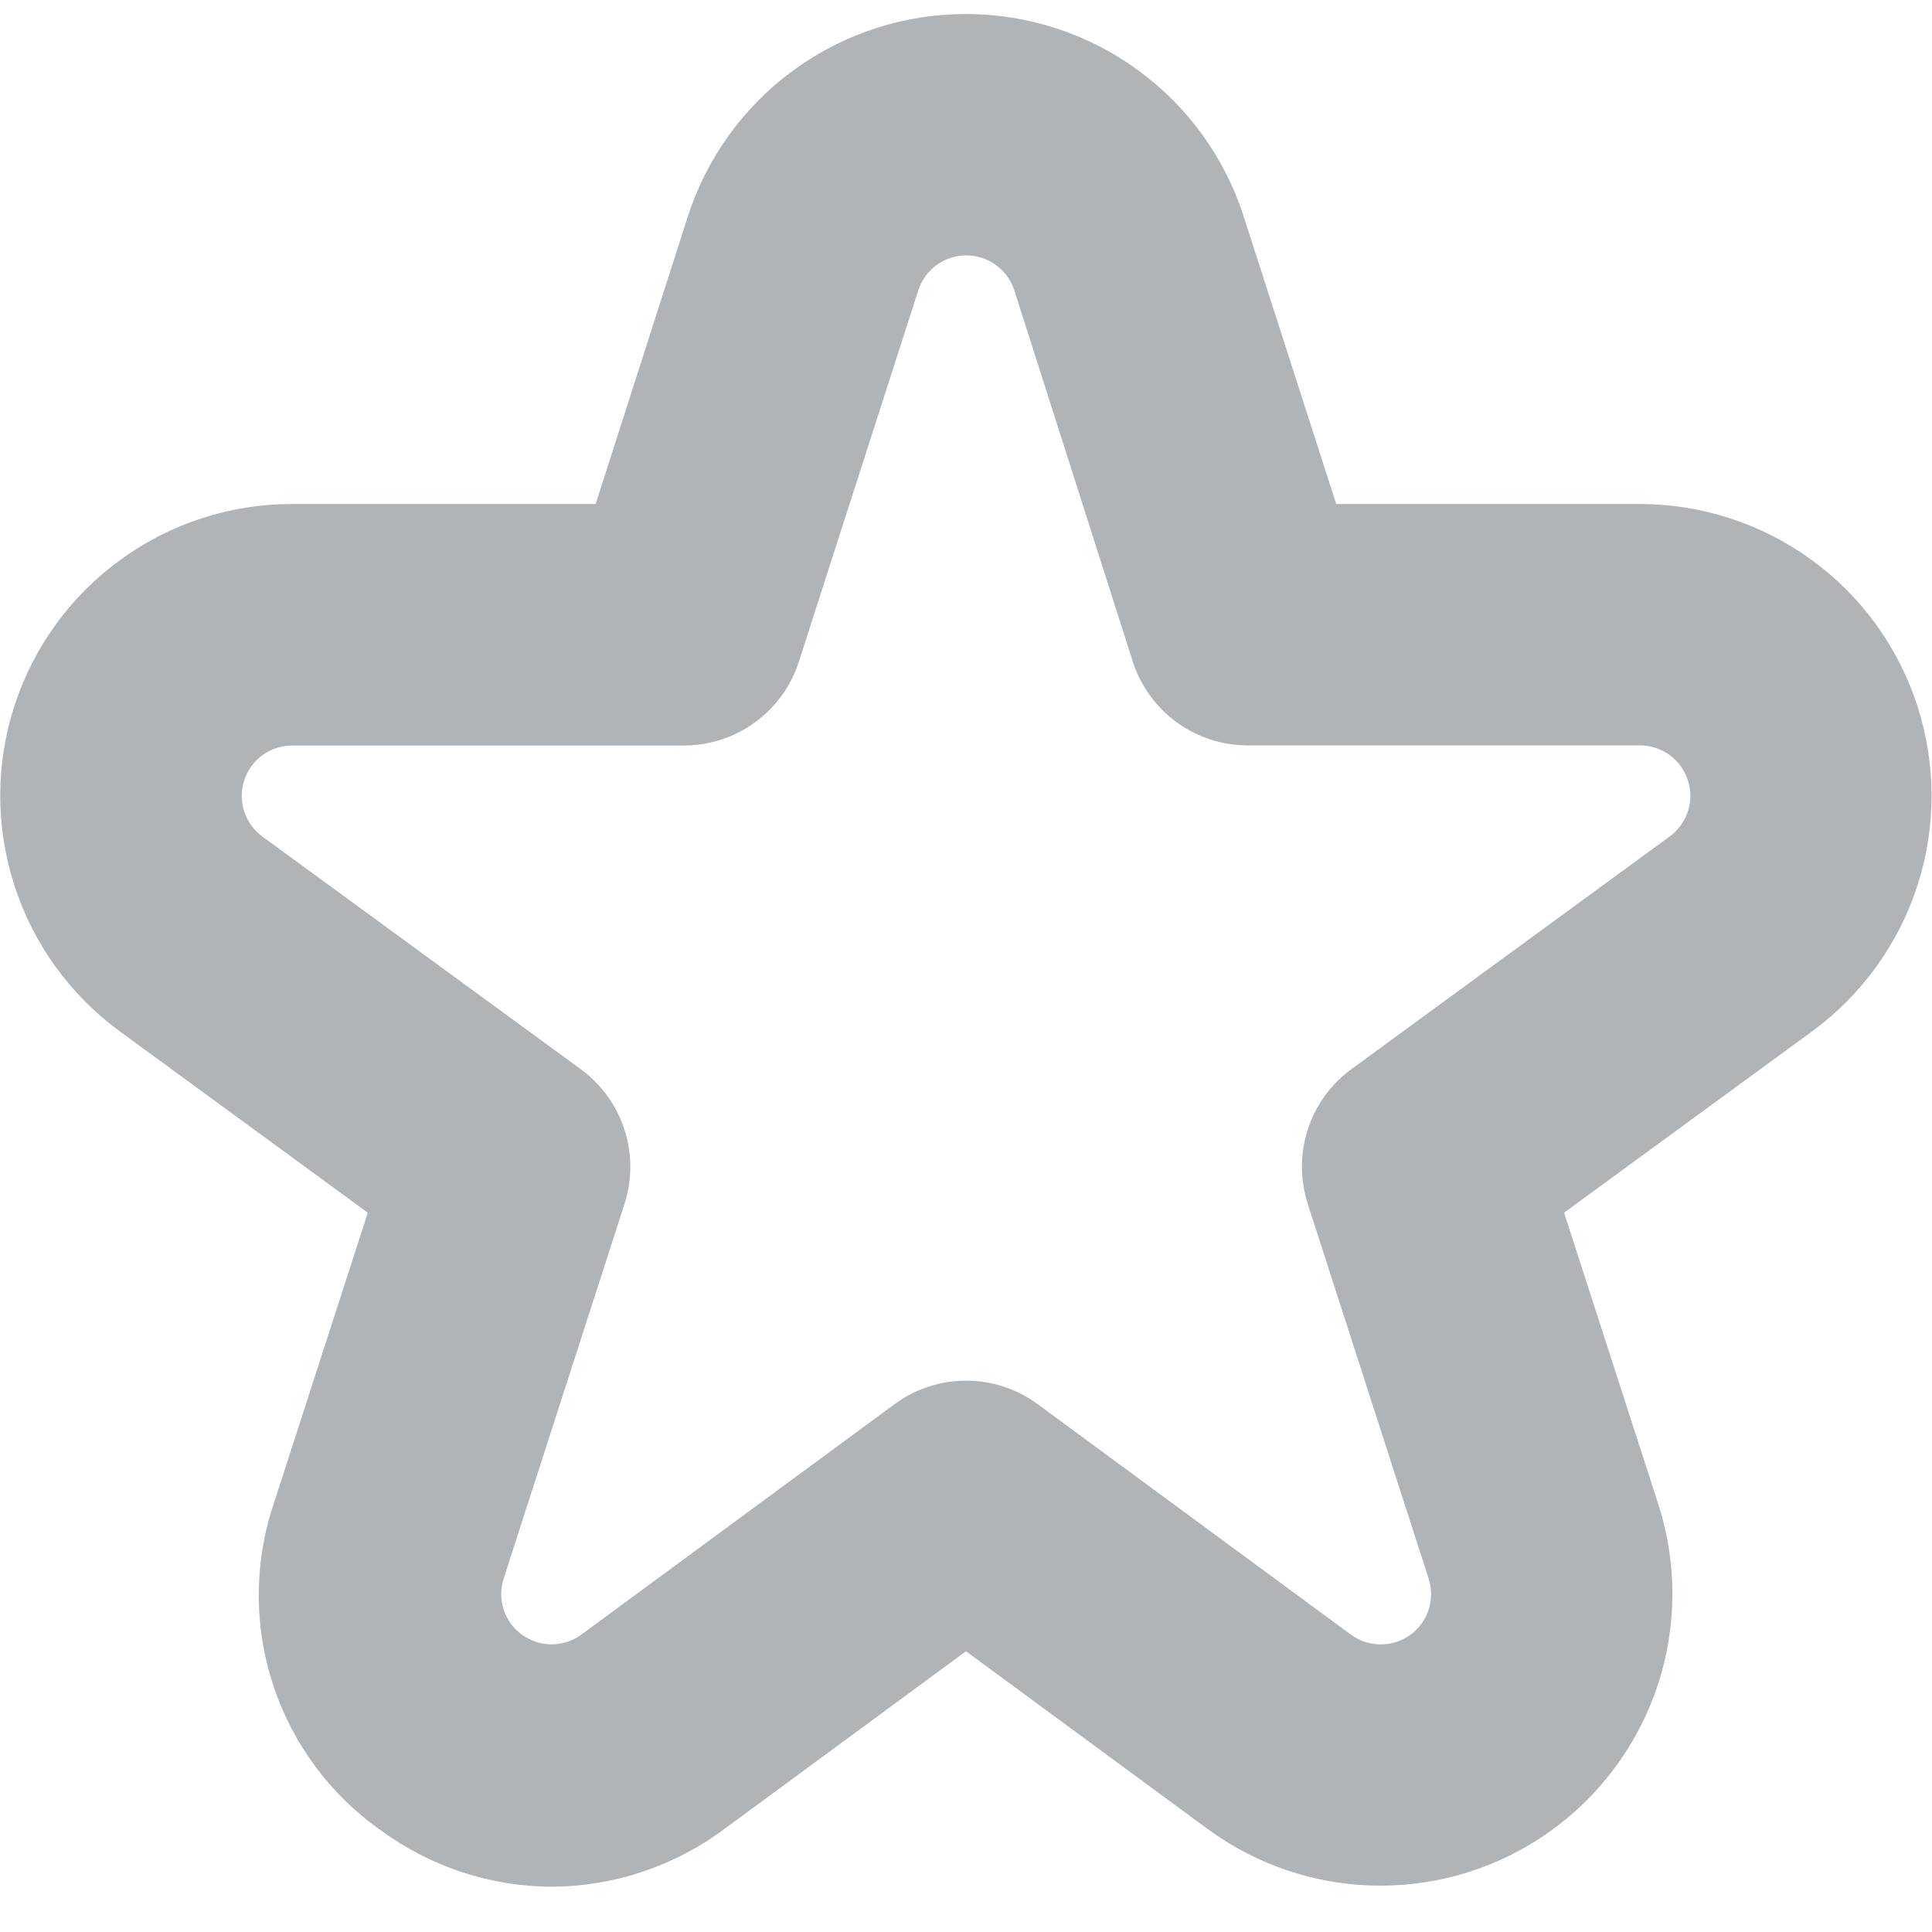 <svg width="16" height="16" viewBox="0 0 16 16" fill="none" xmlns="http://www.w3.org/2000/svg">
<g clip-path="url(#clip0_85_139)">
<path d="M4.568 15.625C4.059 15.623 3.564 15.459 3.154 15.158C2.734 14.863 2.422 14.441 2.262 13.954C2.102 13.467 2.103 12.942 2.266 12.456L3.046 10.043L0.993 8.542C0.581 8.241 0.275 7.817 0.119 7.332C-0.038 6.847 -0.037 6.325 0.121 5.84C0.28 5.355 0.587 4.933 1 4.634C1.413 4.334 1.91 4.173 2.42 4.174H4.933L5.696 1.794C5.853 1.306 6.16 0.881 6.574 0.58C6.988 0.278 7.486 0.116 7.998 0.116C8.51 0.116 9.009 0.278 9.423 0.58C9.836 0.881 10.144 1.306 10.3 1.794L11.066 4.174H13.58C14.089 4.174 14.586 4.335 14.999 4.634C15.412 4.933 15.719 5.356 15.877 5.84C16.035 6.325 16.036 6.847 15.88 7.332C15.723 7.818 15.417 8.241 15.006 8.542L12.953 10.043L13.733 12.456C13.89 12.942 13.889 13.466 13.73 13.952C13.57 14.438 13.261 14.861 12.846 15.16C12.431 15.459 11.932 15.619 11.42 15.616C10.909 15.614 10.412 15.449 10 15.146L8 13.675L6 15.146C5.586 15.455 5.084 15.623 4.568 15.625ZM2.42 6.174C2.332 6.174 2.246 6.201 2.175 6.253C2.103 6.305 2.05 6.378 2.023 6.461C1.996 6.545 1.995 6.635 2.022 6.719C2.049 6.802 2.102 6.876 2.173 6.928L4.81 8.855C4.98 8.979 5.106 9.154 5.171 9.354C5.236 9.554 5.236 9.769 5.172 9.97L4.172 13.07C4.144 13.154 4.144 13.244 4.171 13.329C4.198 13.413 4.251 13.486 4.323 13.538C4.395 13.59 4.481 13.618 4.57 13.618C4.658 13.617 4.744 13.589 4.816 13.536L7.408 11.629C7.58 11.502 7.788 11.434 8.001 11.434C8.214 11.434 8.422 11.502 8.594 11.629L11.186 13.536C11.257 13.589 11.344 13.618 11.432 13.618C11.521 13.619 11.608 13.591 11.68 13.539C11.752 13.487 11.805 13.413 11.832 13.329C11.859 13.244 11.858 13.153 11.83 13.069L10.83 9.969C10.766 9.769 10.766 9.553 10.831 9.353C10.895 9.153 11.022 8.978 11.192 8.854L13.828 6.927C13.899 6.875 13.952 6.802 13.979 6.718C14.006 6.635 14.006 6.544 13.978 6.461C13.951 6.377 13.898 6.304 13.827 6.253C13.756 6.201 13.67 6.173 13.582 6.173H10.333C10.121 6.173 9.915 6.106 9.744 5.981C9.573 5.856 9.446 5.68 9.381 5.478L8.4 2.404C8.373 2.32 8.32 2.247 8.248 2.195C8.177 2.143 8.091 2.115 8.002 2.115C7.914 2.115 7.828 2.143 7.756 2.195C7.685 2.247 7.632 2.32 7.605 2.404L6.616 5.479C6.552 5.68 6.425 5.856 6.254 5.981C6.084 6.106 5.878 6.173 5.666 6.174H2.42Z" fill="#B0B4B7"/>
</g>
<defs>
<clipPath id="clip0_85_139">
<rect width="16" height="16" fill="white"/>
</clipPath>
</defs>
</svg>
